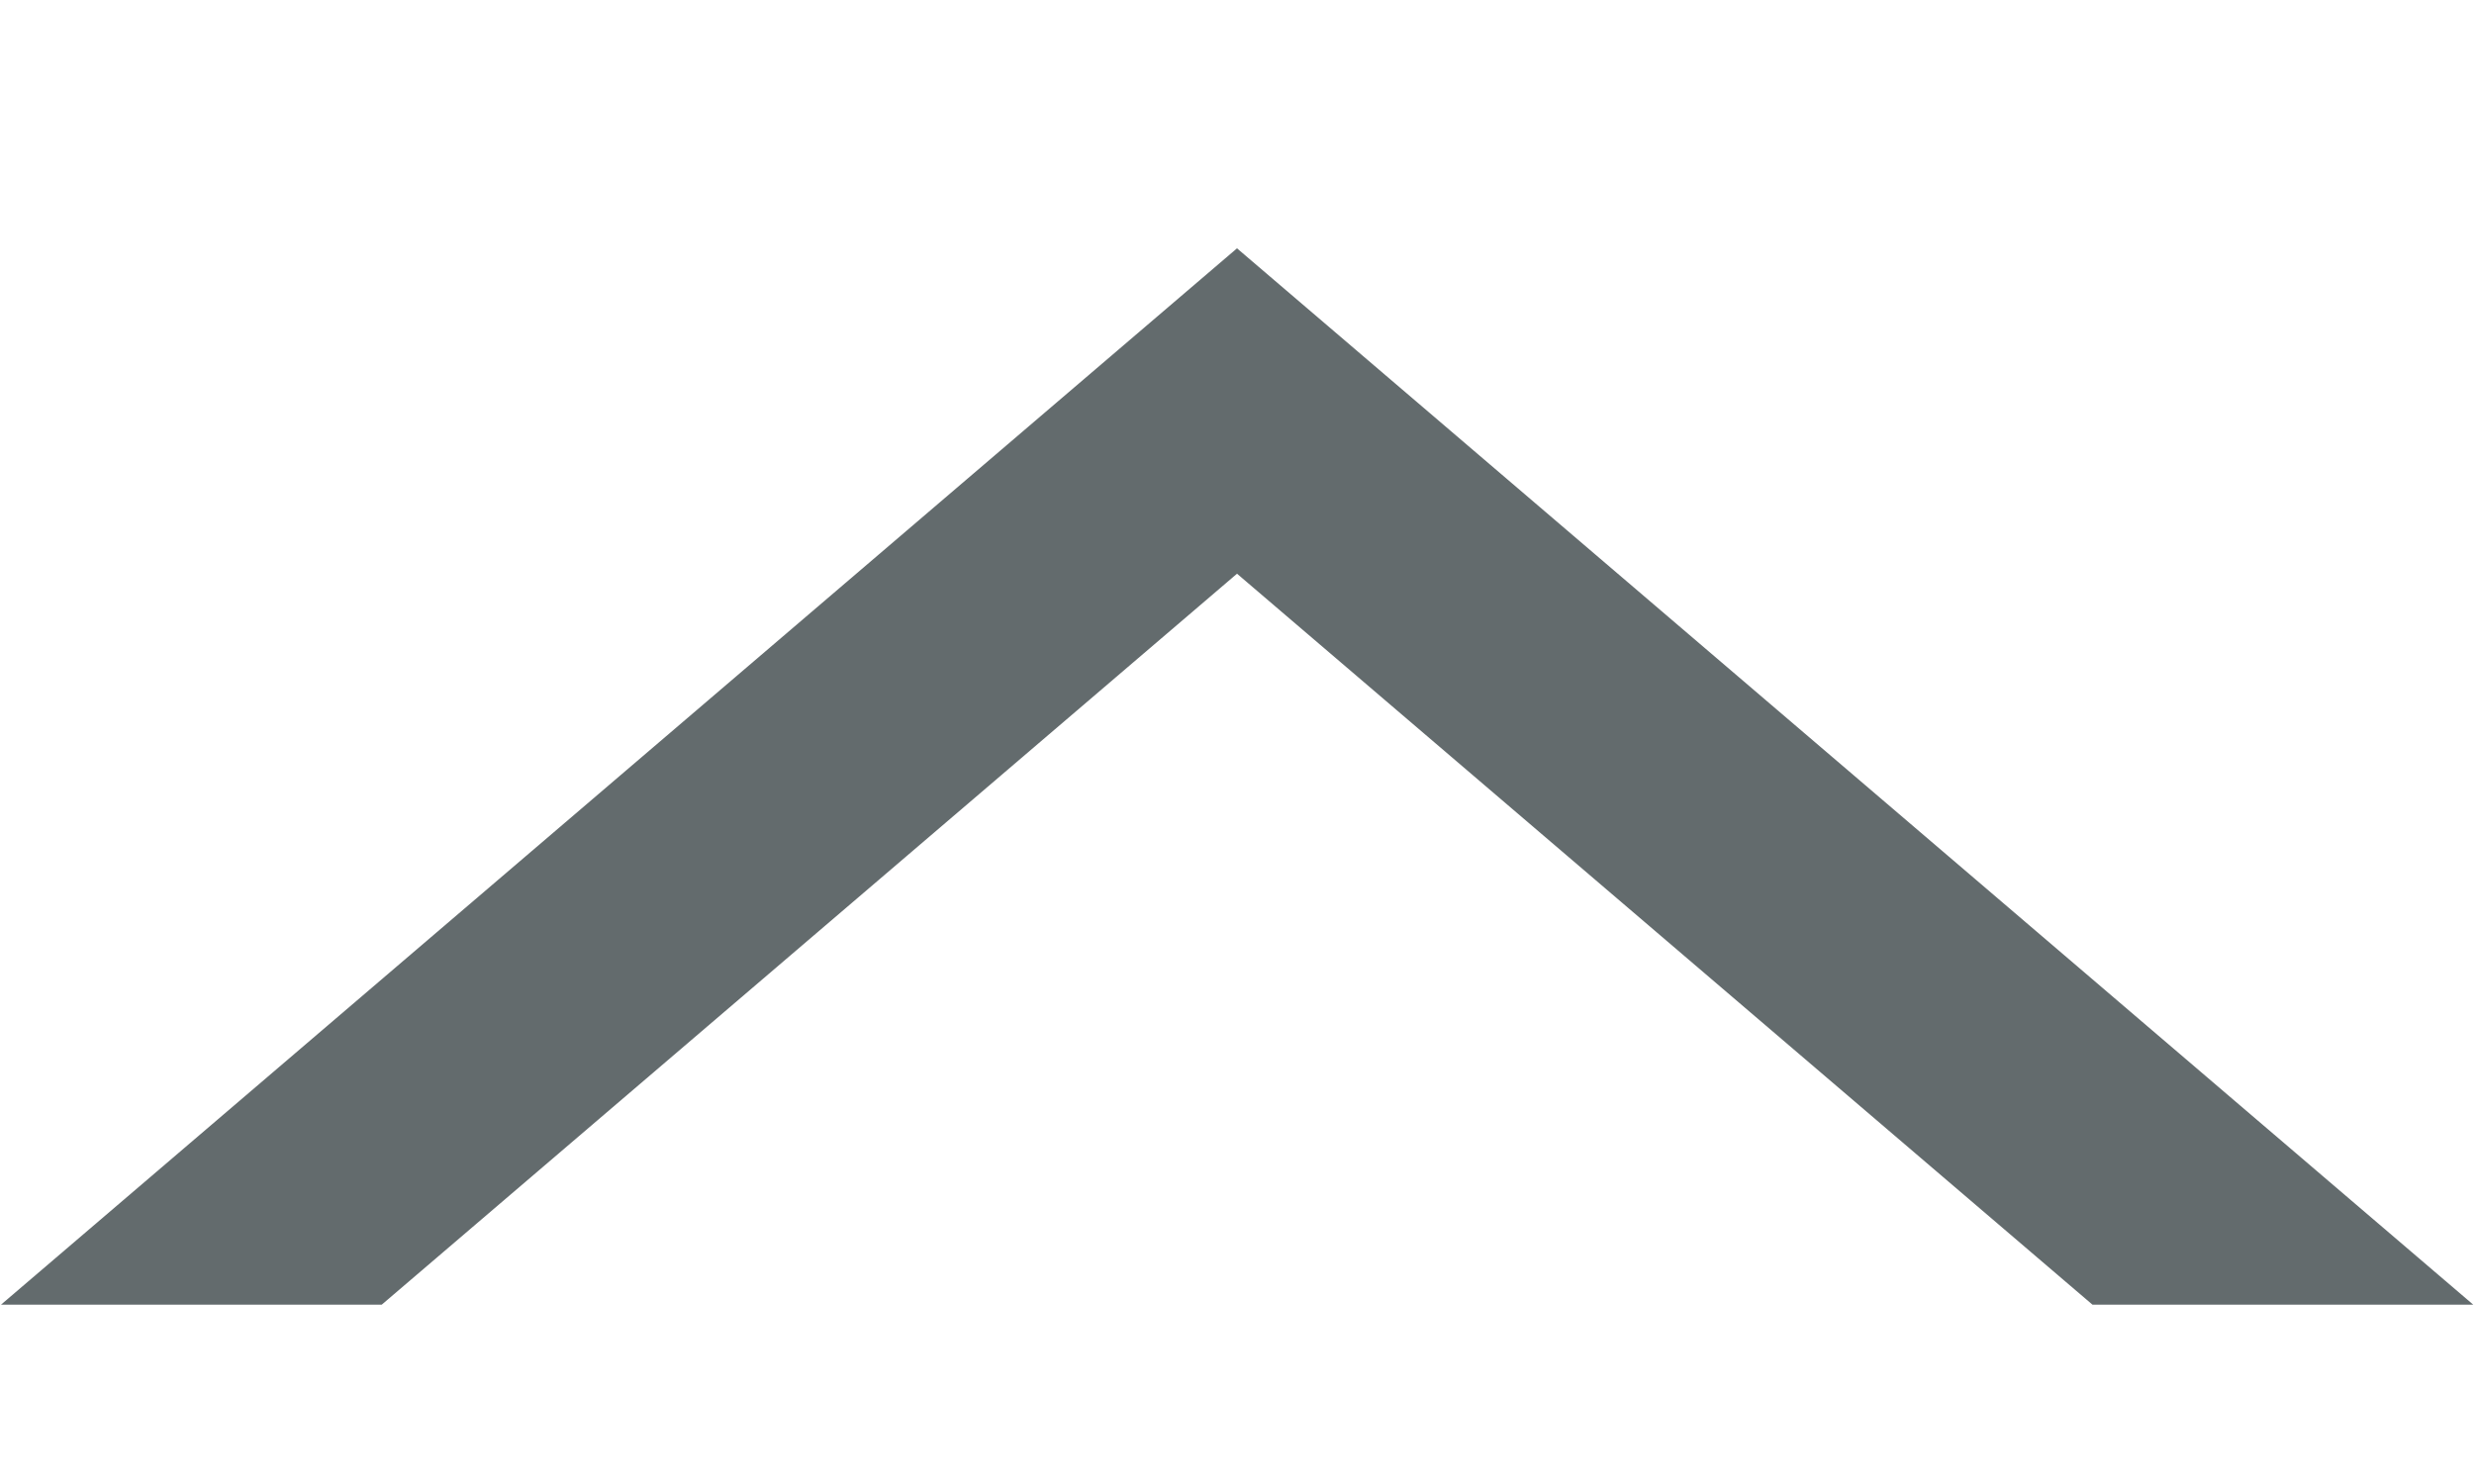 <svg xmlns="http://www.w3.org/2000/svg" width="10" height="6" viewBox="0 0 10 6"><defs><clipPath id="9skia"><path fill="#fff" d="M.004 5.275L5 1.004l4.997 4.271"/></clipPath></defs><g><g><path fill="none" stroke="#636b6d" stroke-miterlimit="50" stroke-width="2" d="M.004 5.275v0L5 1.004v0l4.997 4.271v0" clip-path="url(&quot;#9skia&quot;)"/></g></g></svg>